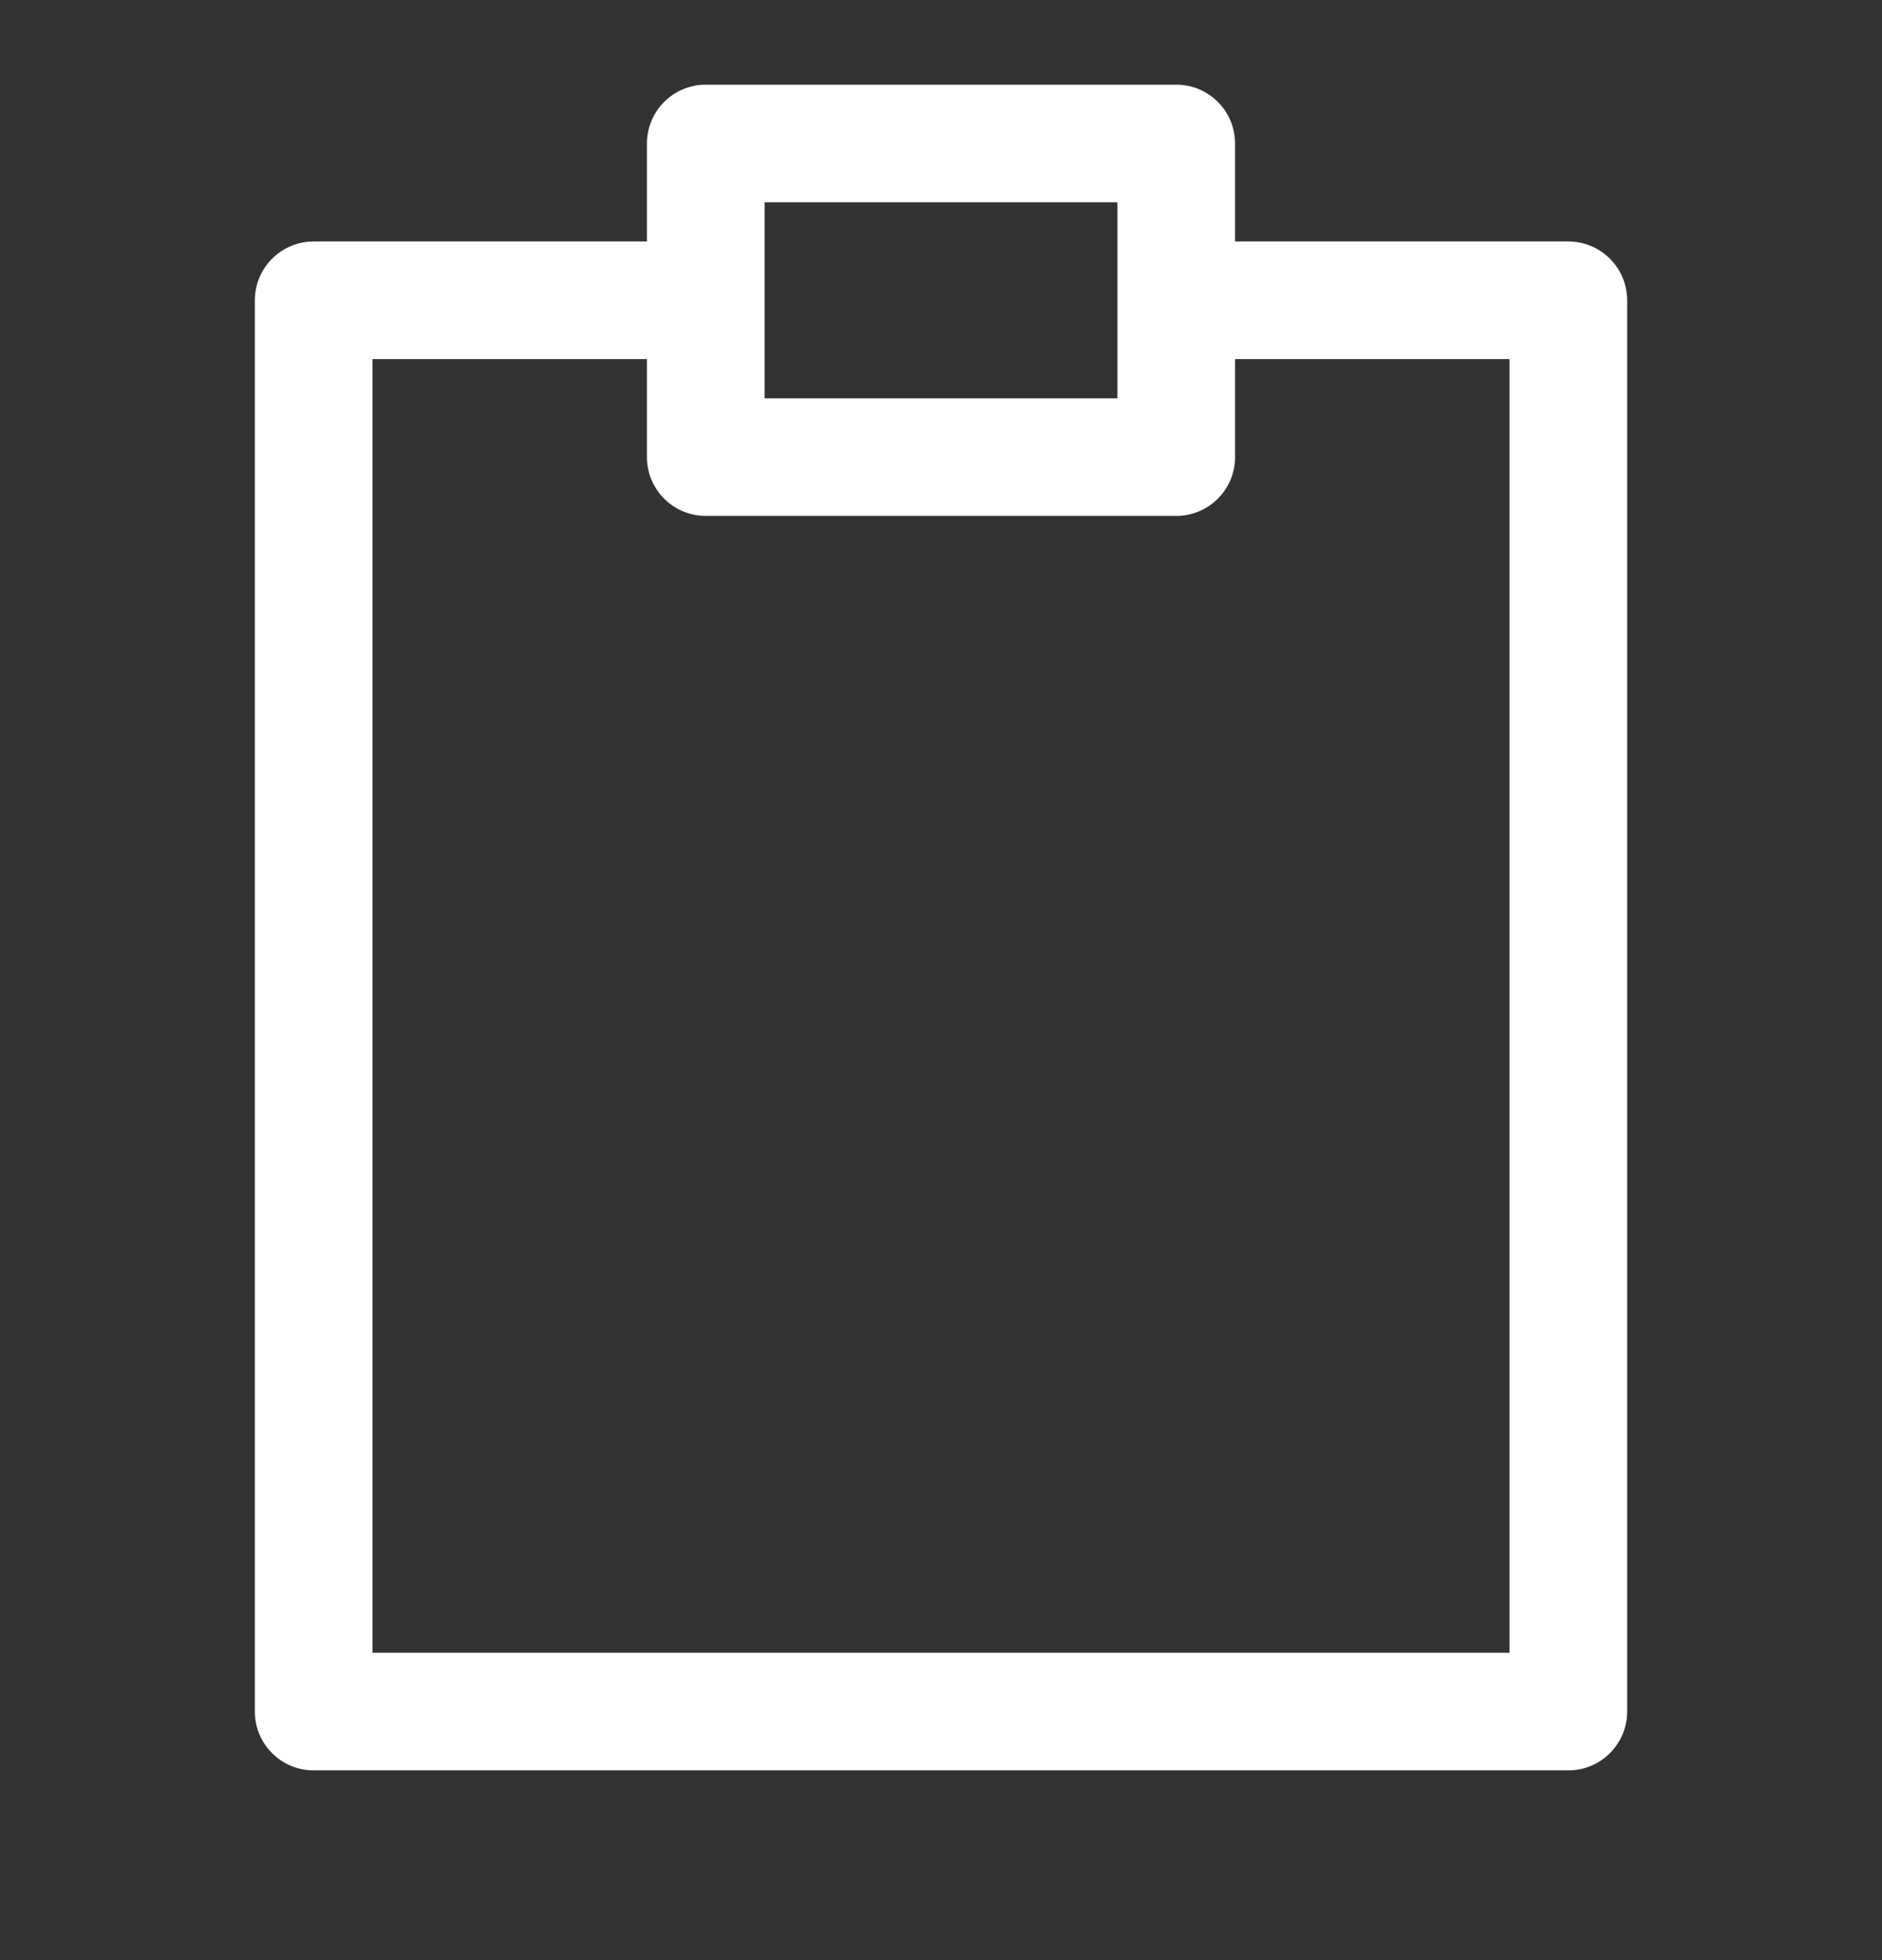 <svg width="24" height="25" viewBox="0 0 24 25" fill="none" xmlns="http://www.w3.org/2000/svg">
<rect x="0" y="0" width="24" height="25" fill="#333333" stroke="none"/>
<path fill-rule="evenodd" clip-rule="evenodd" d="M9 1.08C8.586 1.08 8.25 1.416 8.25 1.83V3.08H4C3.586 3.08 3.25 3.416 3.25 3.83V21.83C3.25 22.244 3.586 22.58 4 22.58H20C20.414 22.58 20.75 22.244 20.75 21.83V3.83C20.75 3.416 20.414 3.08 20 3.08H15.75V1.83C15.75 1.416 15.414 1.08 15 1.08H9ZM15.75 4.58V5.83C15.75 6.244 15.414 6.58 15 6.58H9C8.586 6.58 8.25 6.244 8.25 5.83V4.58H4.75V21.08H19.25V4.58H15.75ZM14.25 5.08H9.75V2.58H14.25V5.08Z" fill="white"/>
</svg>
